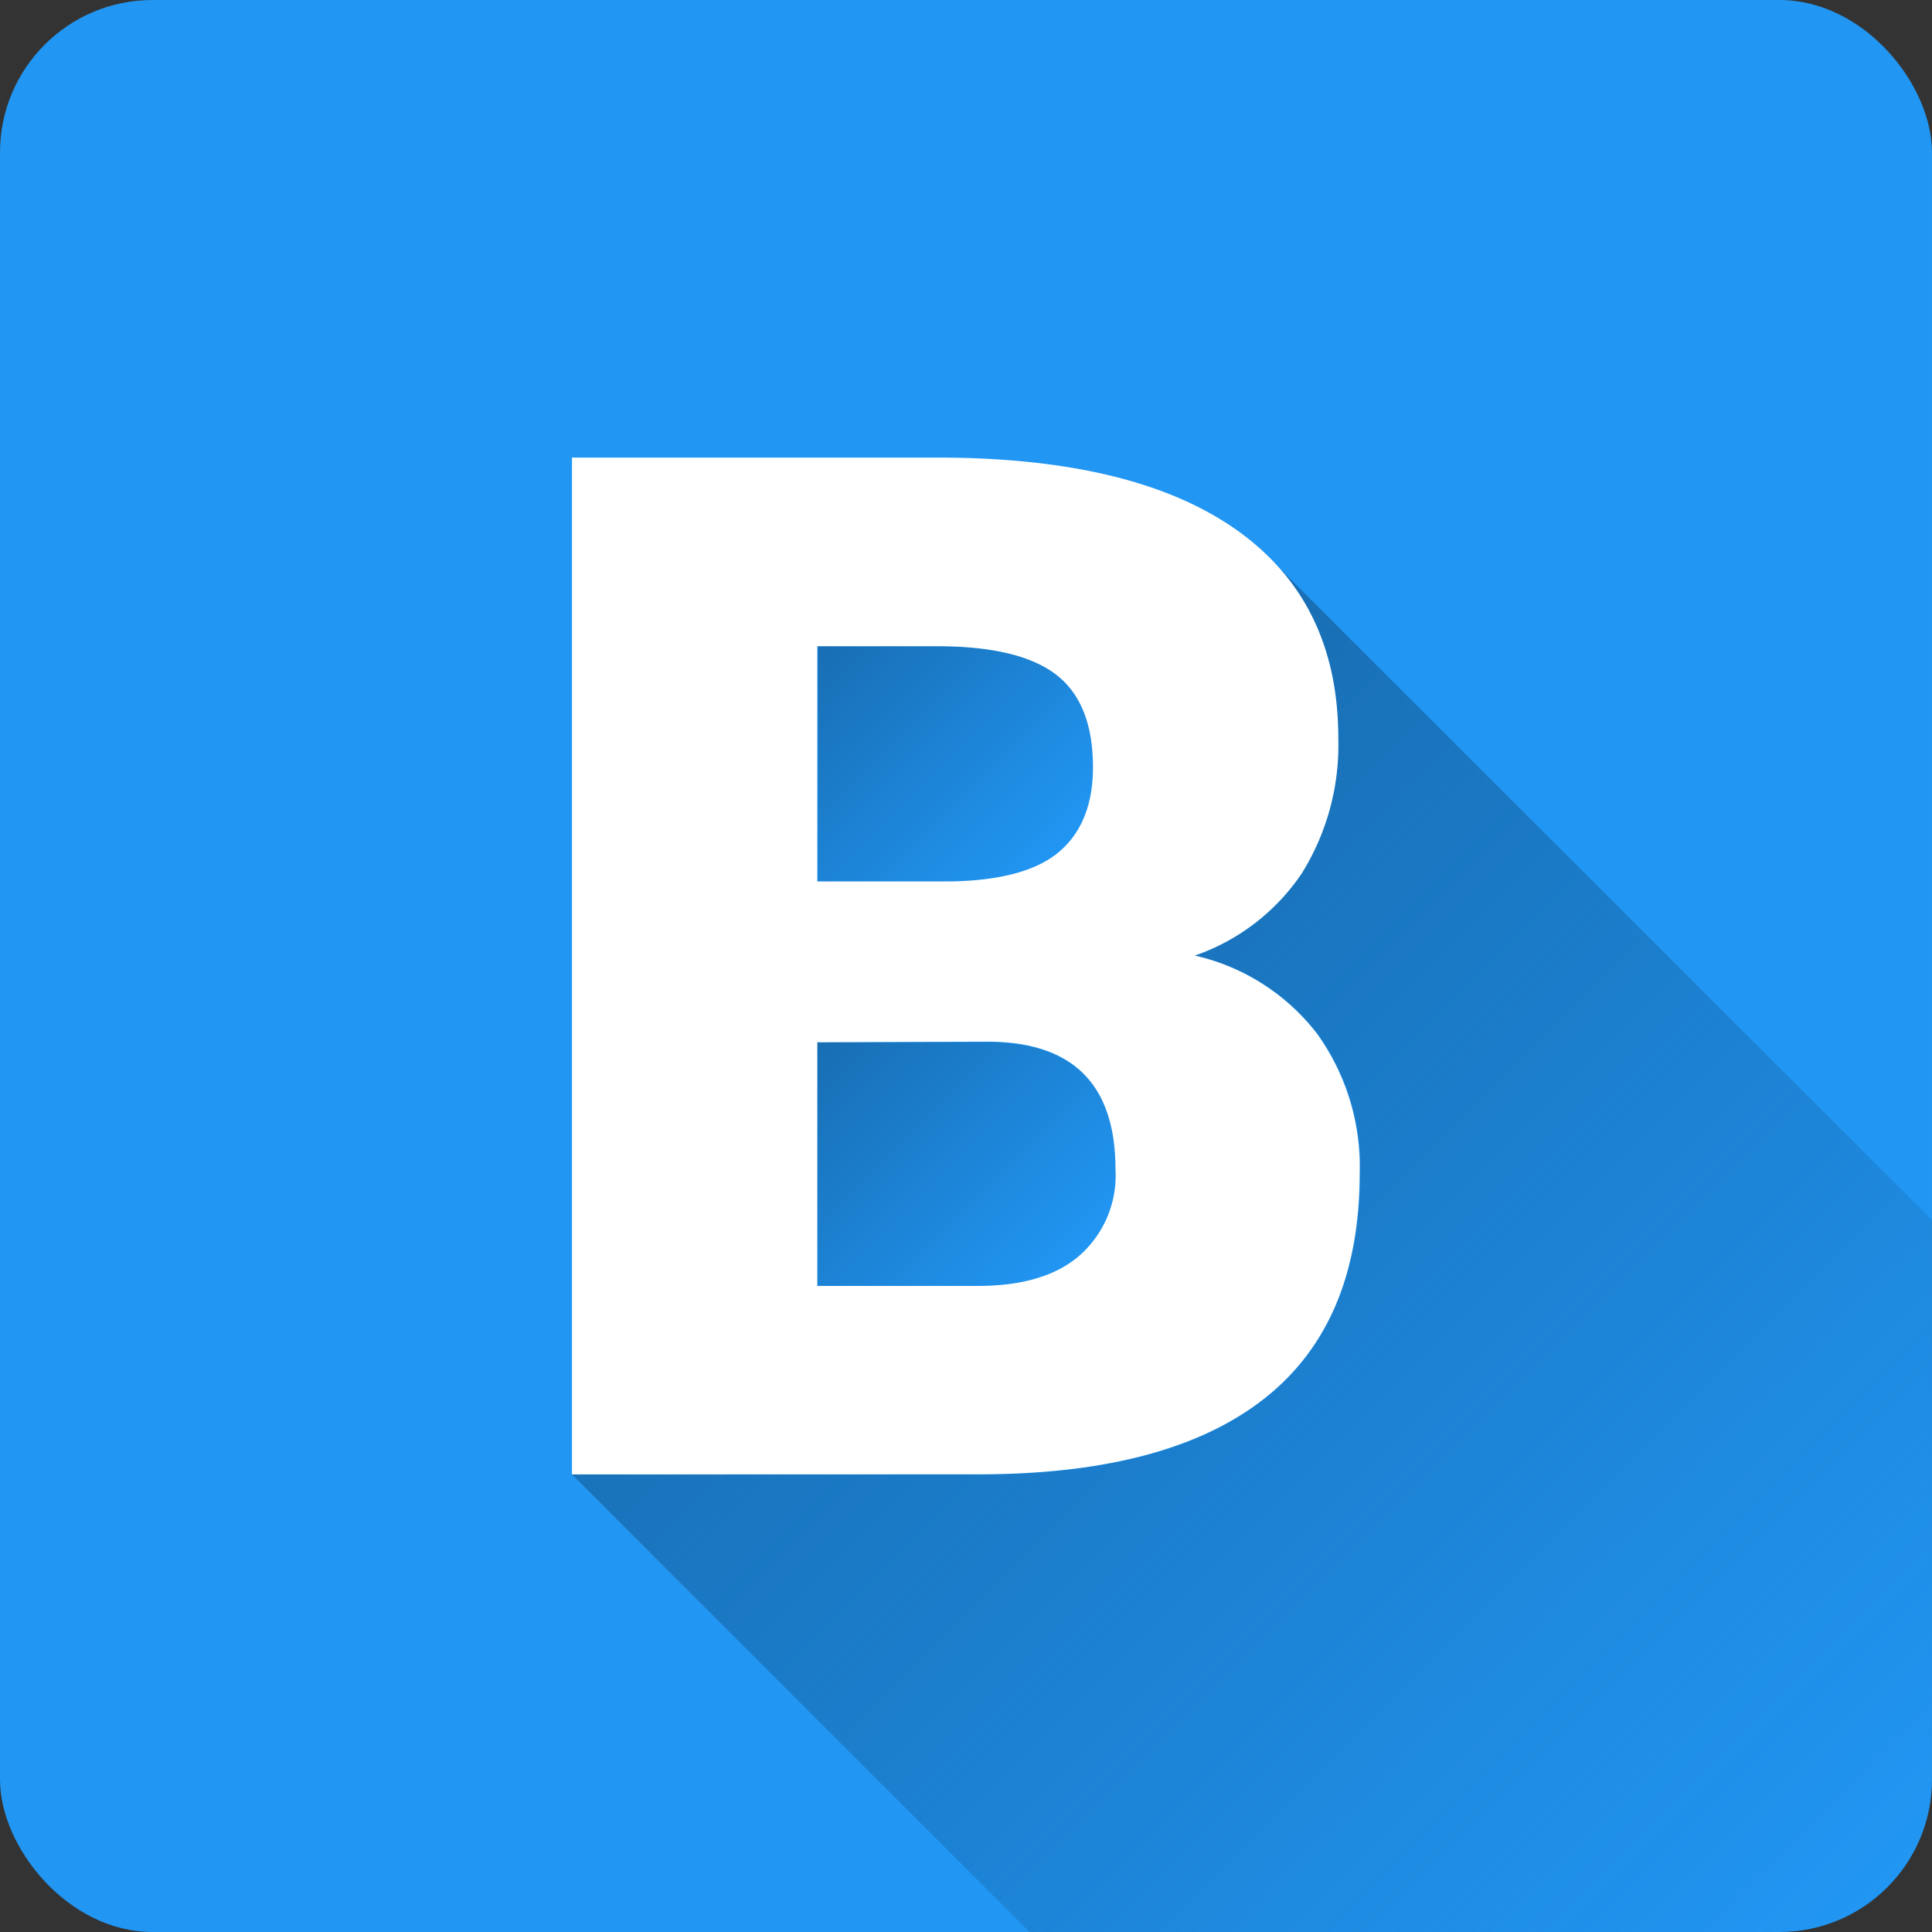 <svg height="512" viewBox="0 0 152 152" width="512" xmlns="http://www.w3.org/2000/svg" xmlns:xlink="http://www.w3.org/1999/xlink"><rect x="0" y="0" width="152" height="152" fill="#333333" stroke="none"/><linearGradient id="linear-gradient" gradientUnits="userSpaceOnUse" x1="63.84" x2="81.49" y1="51.3" y2="68.94"><stop offset="0" stop-color="#186eb3"/><stop offset="1" stop-color="#186eb3" stop-opacity="0"/></linearGradient><linearGradient id="linear-gradient-2" x1="64.11" x2="82.85" xlink:href="#linear-gradient" y1="82.18" y2="100.91"/><linearGradient id="linear-gradient-3" x1="68.73" x2="144.74" xlink:href="#linear-gradient" y1="76.23" y2="152.24"/><g id="Layer_2" data-name="Layer 2"><g id="Color"><g id="_02.B" data-name="02.B"><rect id="Background" fill="#2196f3" height="152" rx="12" width="152"/><g id="Shadow"><path d="m74.35 69.35h-10v-18.51h9.45q6.48 0 9.39 2.23t2.91 7.3c0 2.94-.89 5.16-2.69 6.67s-4.85 2.28-9.06 2.31z" fill="url(#linear-gradient)"/><path d="m76.93 101.16h-12.63v-19.16h13.51q9.94.06 10 10.05a8.37 8.37 0 0 1 -2.81 6.72c-1.91 1.6-4.59 2.39-8.07 2.39z" fill="url(#linear-gradient-2)"/><path d="m152 96v44a12 12 0 0 1 -12 12h-59l-36-36h32.48q14.63-.1 22.06-6t7.46-17.68a17.92 17.92 0 0 0 -3.35-11 16.85 16.85 0 0 0 -9.65-6.14 16.73 16.73 0 0 0 8.41-6.49 19.06 19.06 0 0 0 2.86-10.6q0-8.33-4.82-13.6z" fill="url(#linear-gradient-3)"/></g><path id="Icon" d="m45 116v-80h28.75q15.44 0 23.49 5.66t8.05 16.43a19.06 19.06 0 0 1 -2.86 10.6 16.73 16.73 0 0 1 -8.43 6.49 16.85 16.85 0 0 1 9.62 6.15 17.92 17.92 0 0 1 3.35 11q0 11.76-7.45 17.66t-22.06 6zm19.3-46.65h10c4.21 0 7.22-.81 9-2.31s2.69-3.73 2.69-6.67q0-5.07-2.91-7.3t-9.39-2.23h-9.39zm0 12.65v19.17h12.63c3.48 0 6.16-.79 8-2.39a8.37 8.37 0 0 0 2.83-6.78q0-10-10-10.05z" fill="#fff"/></g></g></g></svg>